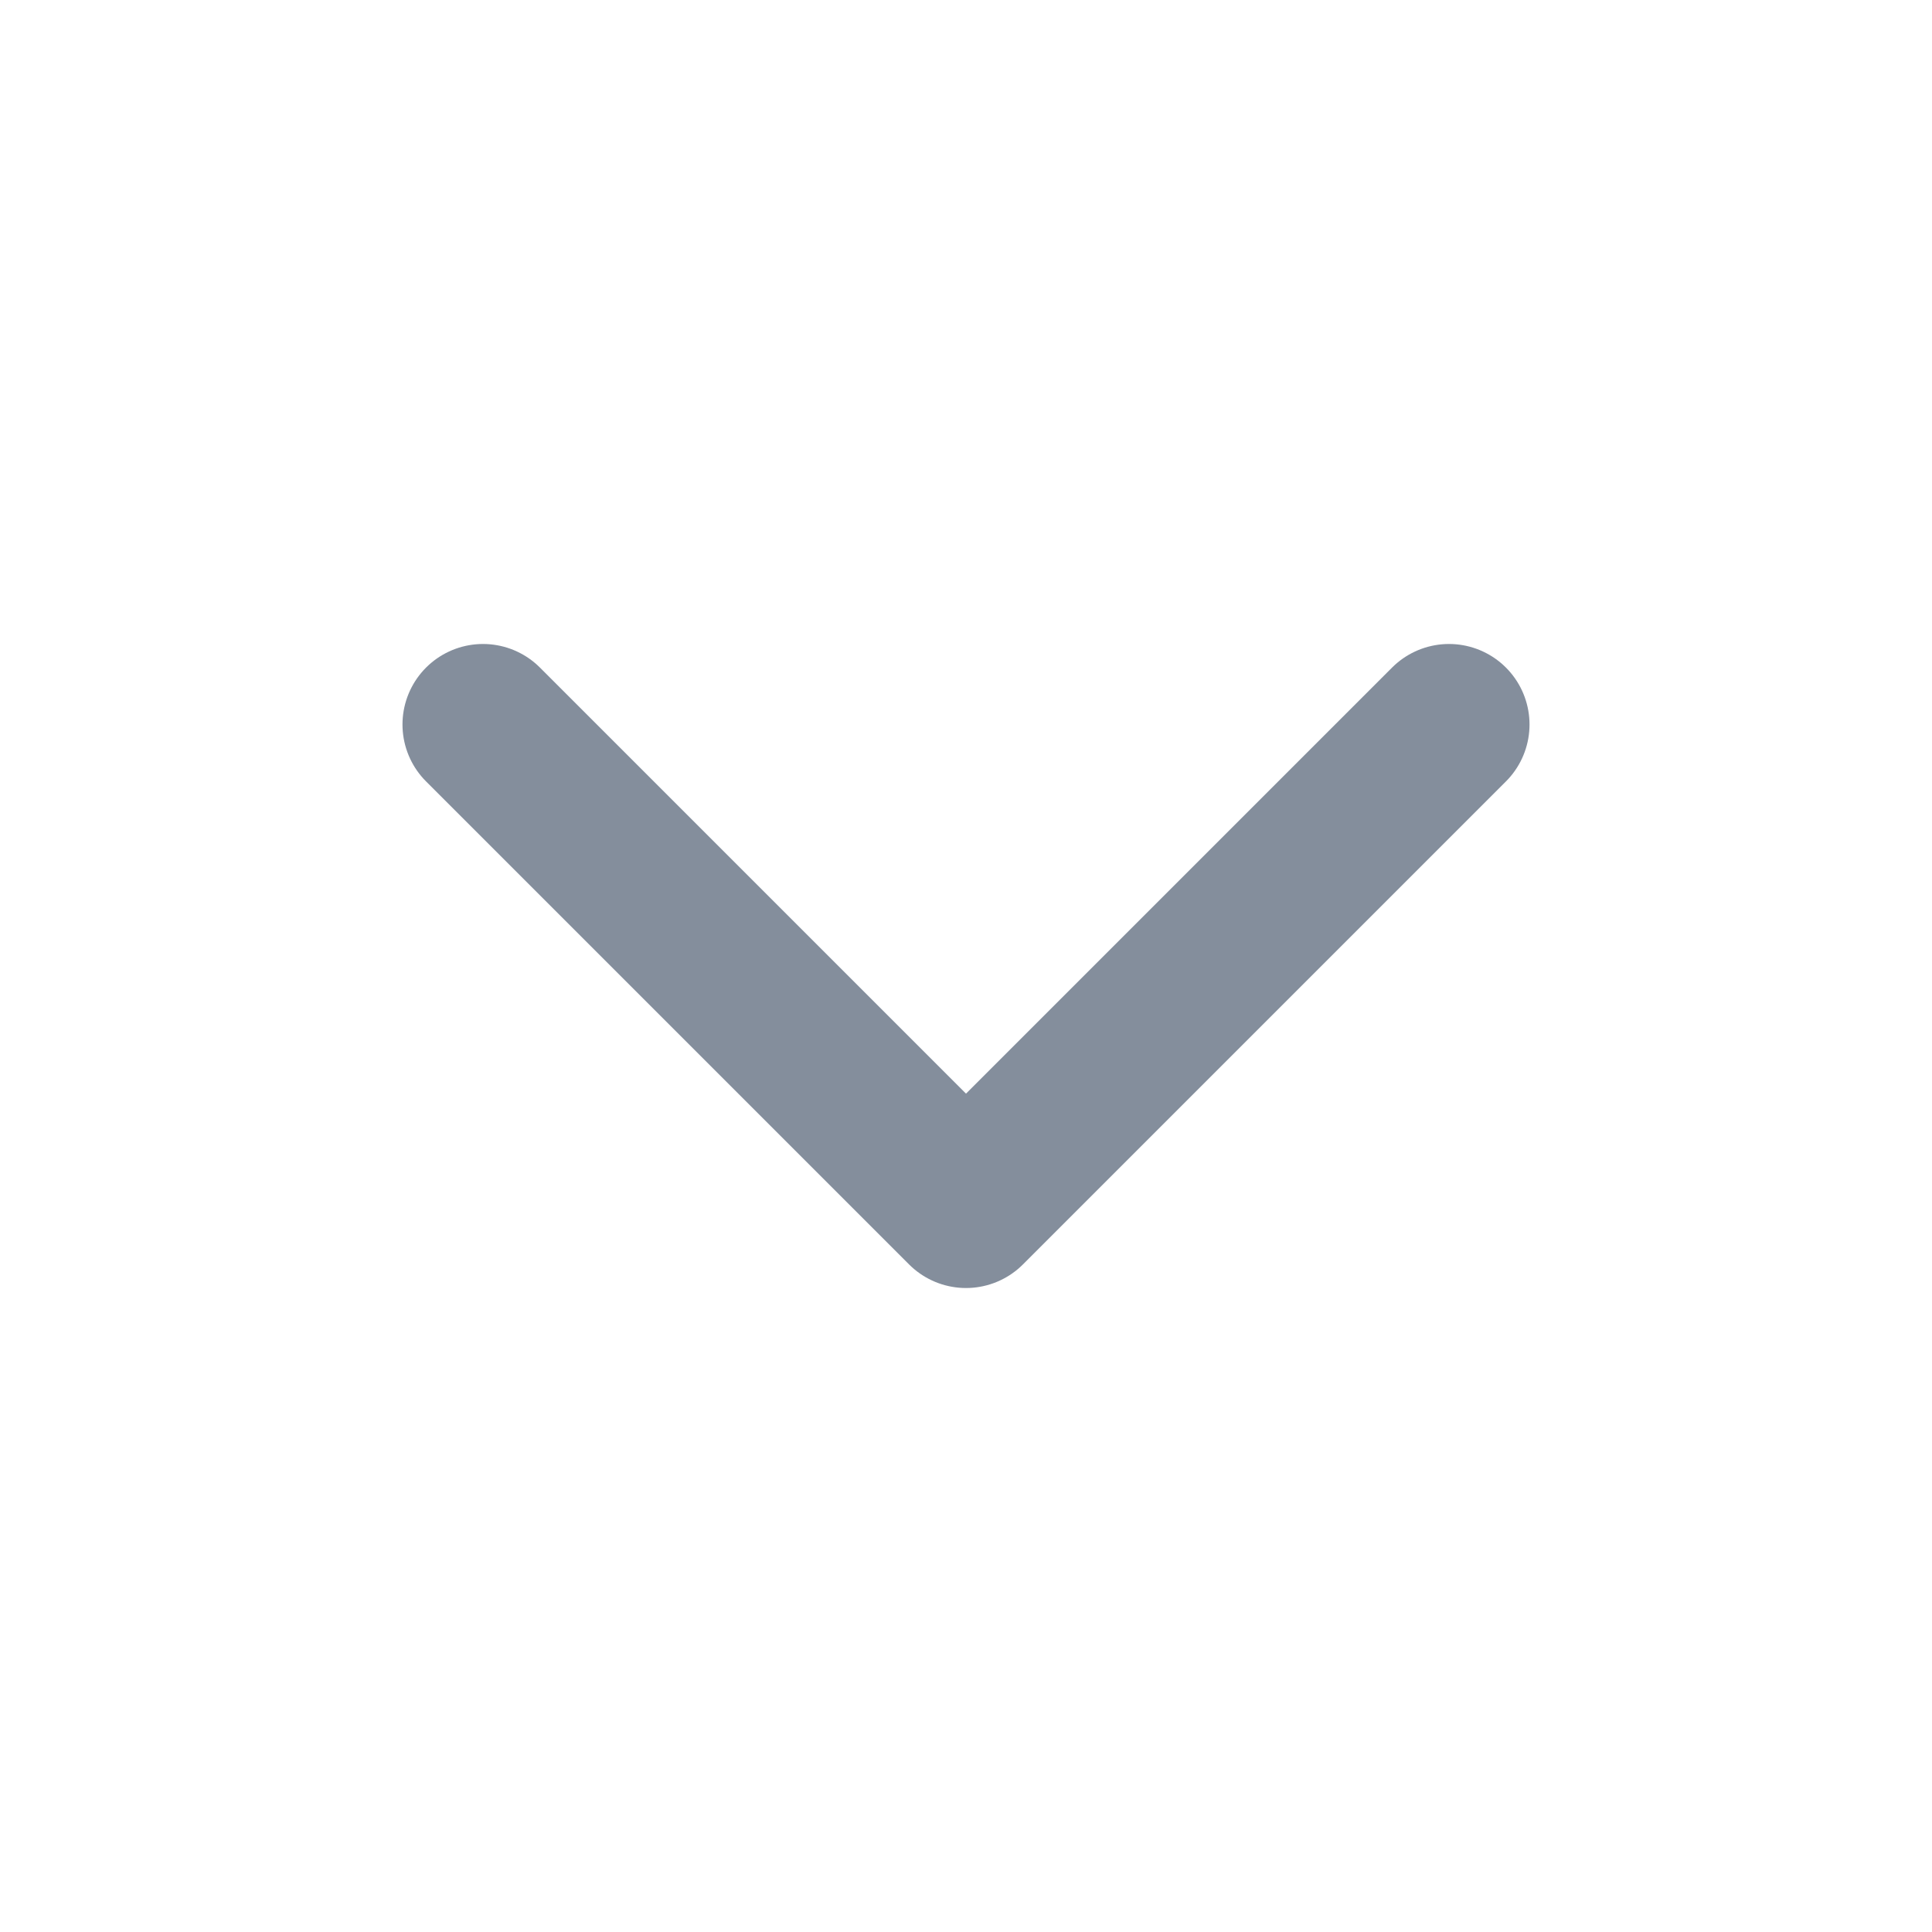 <svg width="20" height="20" viewBox="0 0 20 20" fill="none" xmlns="http://www.w3.org/2000/svg">
  <path d="M5 7.5L10 12.5L15 7.5" stroke="#848E9C" stroke-width="1.667" stroke-linecap="round" stroke-linejoin="round"/>
</svg>
